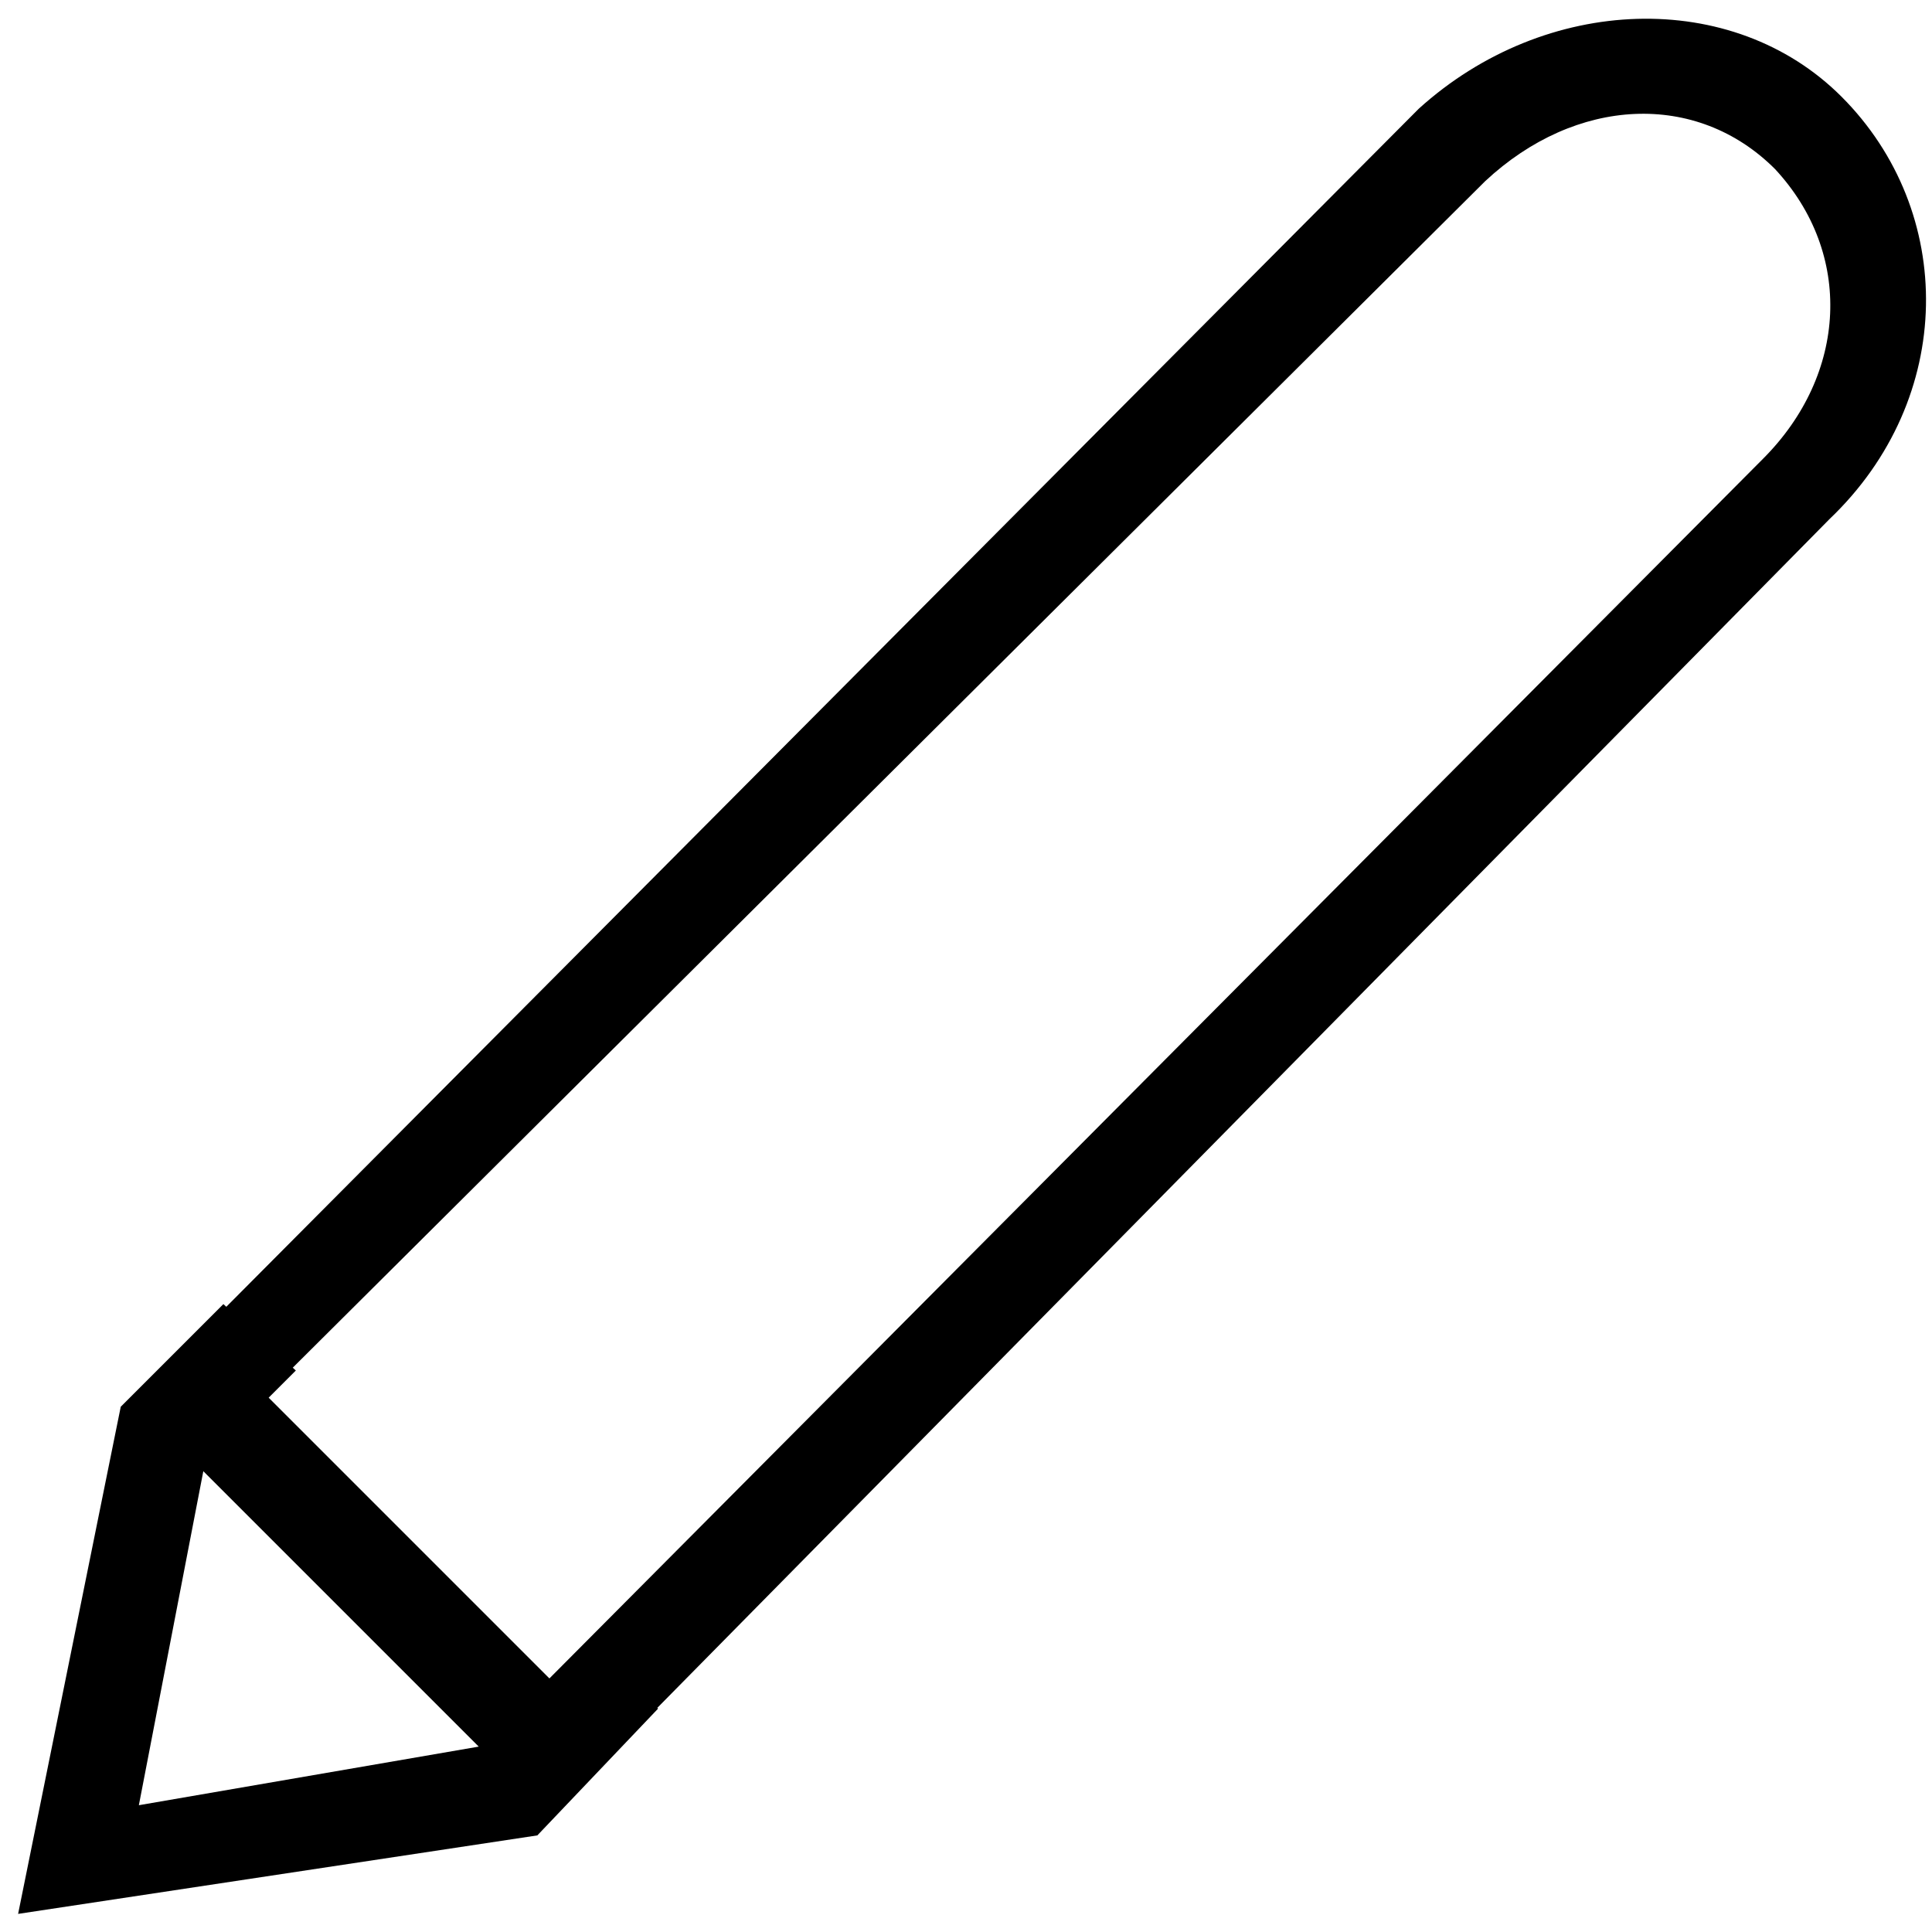 <?xml version="1.0" encoding="utf-8"?>
<!-- Generator: Adobe Illustrator 20.1.0, SVG Export Plug-In . SVG Version: 6.00 Build 0)  -->
<svg version="1.1" id="Layer_1" xmlns="http://www.w3.org/2000/svg" xmlns:xlink="http://www.w3.org/1999/xlink" x="0px" y="0px"
	 width="32px" height="32px" viewBox="0 0 32 32" style="enable-background:new 0 0 32 32;" xml:space="preserve">
<path d="M0.3,31.7L2,23.3l1.7-1.7l1.2,1.1l-1.5,1.5l-1.1,5.7l5.8-1l1.6-1.7l1.2,1.1l-2,2.1L0.3,31.7z M9.1,30.1l-6.9-6.9L23.5,1.8
	c2.1-1.9,5.2-2,7-0.2c1.9,1.9,1.9,5-0.2,7L9.1,30.1L9.1,30.1z M4.4,23.1l4.7,4.7L29.2,7.6c1.4-1.4,1.5-3.4,0.2-4.8
	c-1.3-1.3-3.3-1.2-4.8,0.2L4.4,23.1L4.4,23.1z"/>
</svg>
